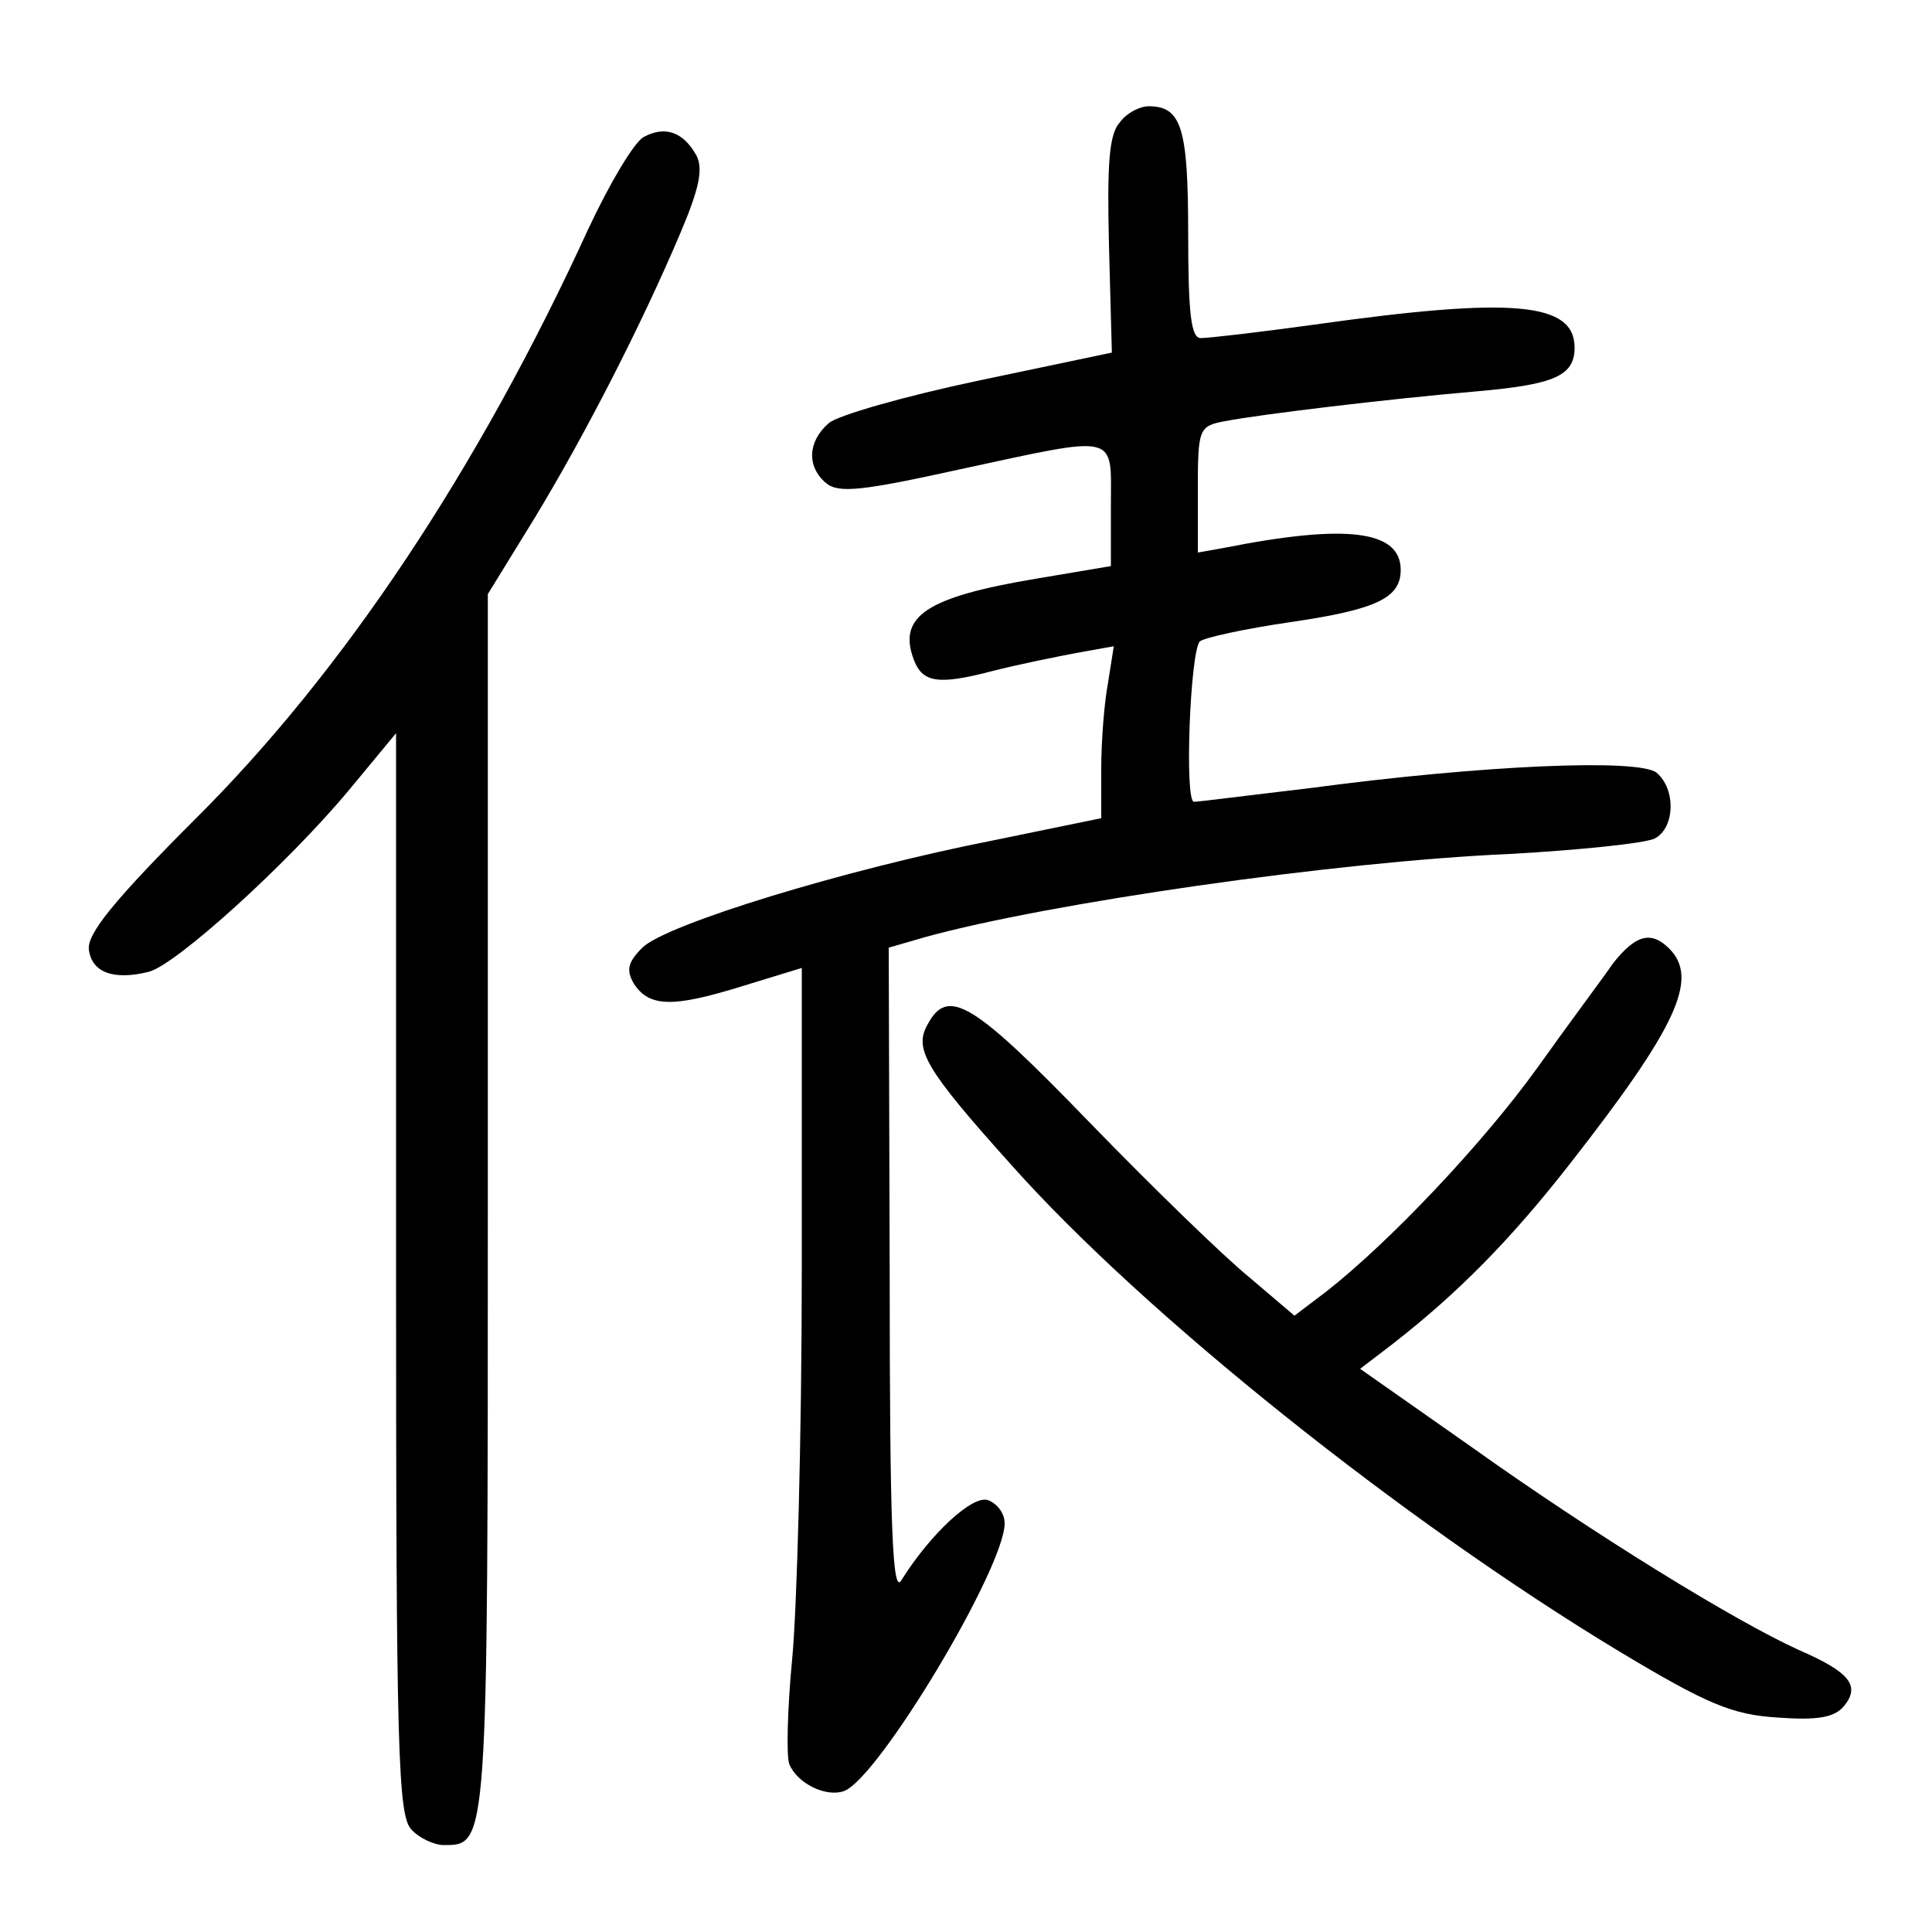 <?xml version="1.0"?>
<svg xmlns="http://www.w3.org/2000/svg" height="200pt" preserveAspectRatio="xMidYMid meet" viewBox="0 0 200 200" width="200pt">
  <g transform="matrix(.1 0 0 -.1 0 200)">
    <path d="m1159 1873c-11-12-13-44-11-127l3-111-138-29c-76-16-146-36-155-44-22-19-23-45-3-62 13-11 38-8 138 14 167 36 157 38 157-37v-63l-77-13c-114-19-144-39-127-84 9-24 26-26 80-12 27 7 67 15 88 19l39 7-6-38c-4-21-7-61-7-89v-51l-112-23c-153-30-339-87-363-111-15-15-17-23-9-37 16-25 41-25 112-3l62 19v-312c0-171-5-353-10-404-5-52-6-100-3-108 8-20 38-35 57-28 36 14 166 231 166 277 0 10-7 20-17 24-16 6-60-35-90-83-9-15-12 53-12 318l-1 337 38 11c127 35 423 78 605 86 72 4 140 11 150 16 21 11 22 51 2 68-18 15-181 8-360-16-60-7-114-14-119-14-10 0-4 155 6 166 5 4 46 13 94 20 89 13 114 25 114 54 0 41-56 48-182 23l-28-5v65c0 63 1 66 28 71 36 7 169 23 262 31 79 7 100 16 100 45 0 47-63 53-269 24-58-8-110-14-118-14-10 0-13 25-13 108 0 110-7 132-41 132-9 0-23-7-30-17z"/>
    <path d="m666 1858c-10-6-35-48-57-95-114-249-254-459-407-611-85-85-112-119-110-135 3-24 26-32 62-23 28 7 144 112 208 189l48 58v-560c0-495 2-561 16-575 8-9 24-16 33-16 46 0 46-5 46 664v631l48 78c54 89 112 203 151 295 20 47 24 67 17 81-14 25-33 31-55 19z"/>
    <path d="m1670 1003c-11-16-47-64-79-109-57-79-153-180-218-231l-33-25-47 40c-27 22-101 94-166 161-120 124-146 140-167 100-14-25-2-46 87-145 137-154 406-369 630-504 90-54 116-65 163-68 42-3 59 0 69 12 17 21 6 35-47 58-66 30-211 119-340 211l-114 80 34 26c68 53 122 108 183 186 111 142 134 192 103 223-19 19-35 14-58-15z"/>
  </g>
</svg>
